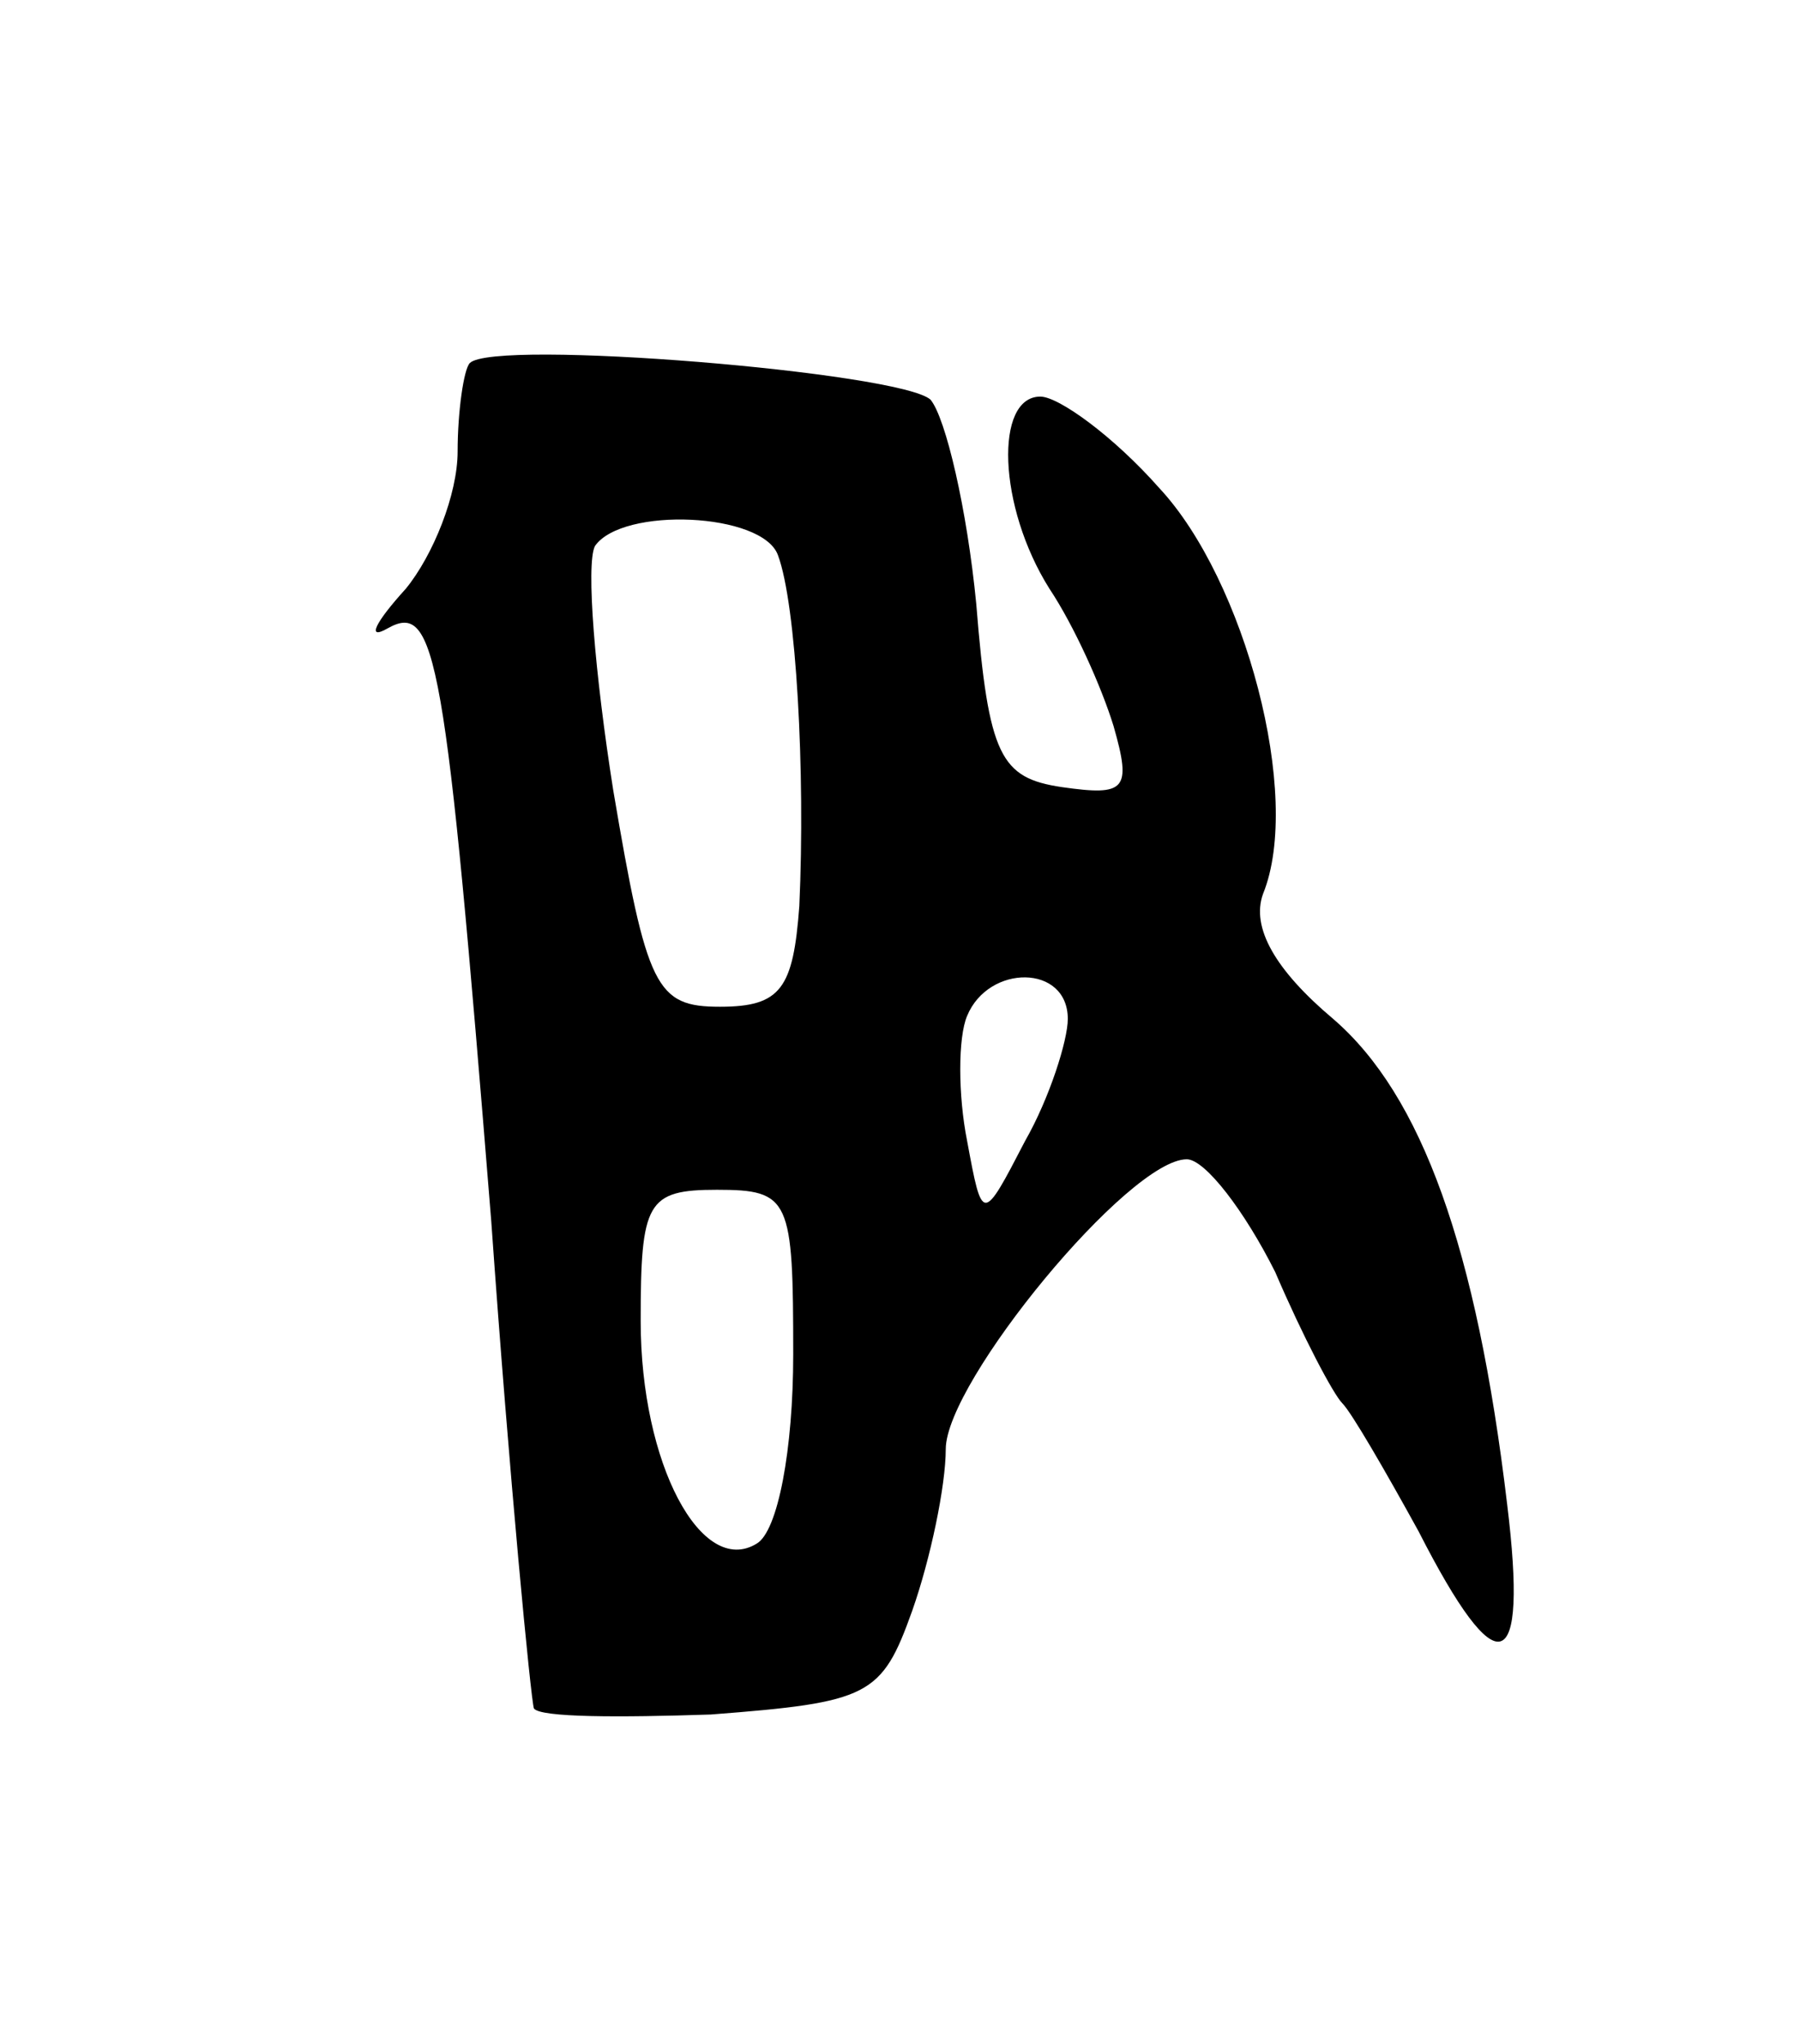 <svg version="1.0" xmlns="http://www.w3.org/2000/svg"
 width="59pt" height="67pt" viewBox="0 0 59 67"
 preserveAspectRatio="xMidYMid meet">
<g transform="translate(0,67) scale(0.1,-0.1)"
fill="#000000" stroke="none">
<path d="M154 551 c-2 -2 -4 -16 -4 -29 0 -14 -8 -34 -17 -45 -10 -11 -13 -17
-6 -13 16 9 19 -8 34 -194 6 -85 13 -157 14 -160 2 -3 28 -3 58 -2 52 4 56 6
66 34 6 17 11 41 11 53 0 22 60 95 79 95 6 0 19 -17 29 -37 9 -21 19 -40 22
-43 3 -3 14 -22 25 -42 26 -51 36 -48 29 9 -10 84 -28 134 -57 159 -19 16 -27
30 -23 41 13 32 -6 103 -34 133 -15 17 -33 30 -39 30 -15 0 -14 -36 3 -63 8
-12 17 -32 21 -45 6 -21 4 -23 -17 -20 -20 3 -24 10 -28 60 -3 31 -10 61 -15
67 -10 9 -143 20 -151 12z m101 -63 c6 -16 9 -71 7 -115 -2 -27 -6 -33 -26
-33 -21 0 -24 6 -35 71 -6 38 -9 74 -6 80 9 13 55 11 60 -3z m95 -152 c0 -7
-6 -26 -14 -40 -14 -27 -14 -27 -19 0 -3 15 -3 34 0 41 7 17 33 17 33 -1z
m-90 -110 c0 -31 -5 -58 -12 -62 -18 -11 -38 26 -38 73 0 39 2 43 25 43 24 0
25 -3 25 -54z"/>
</g>
</svg>
